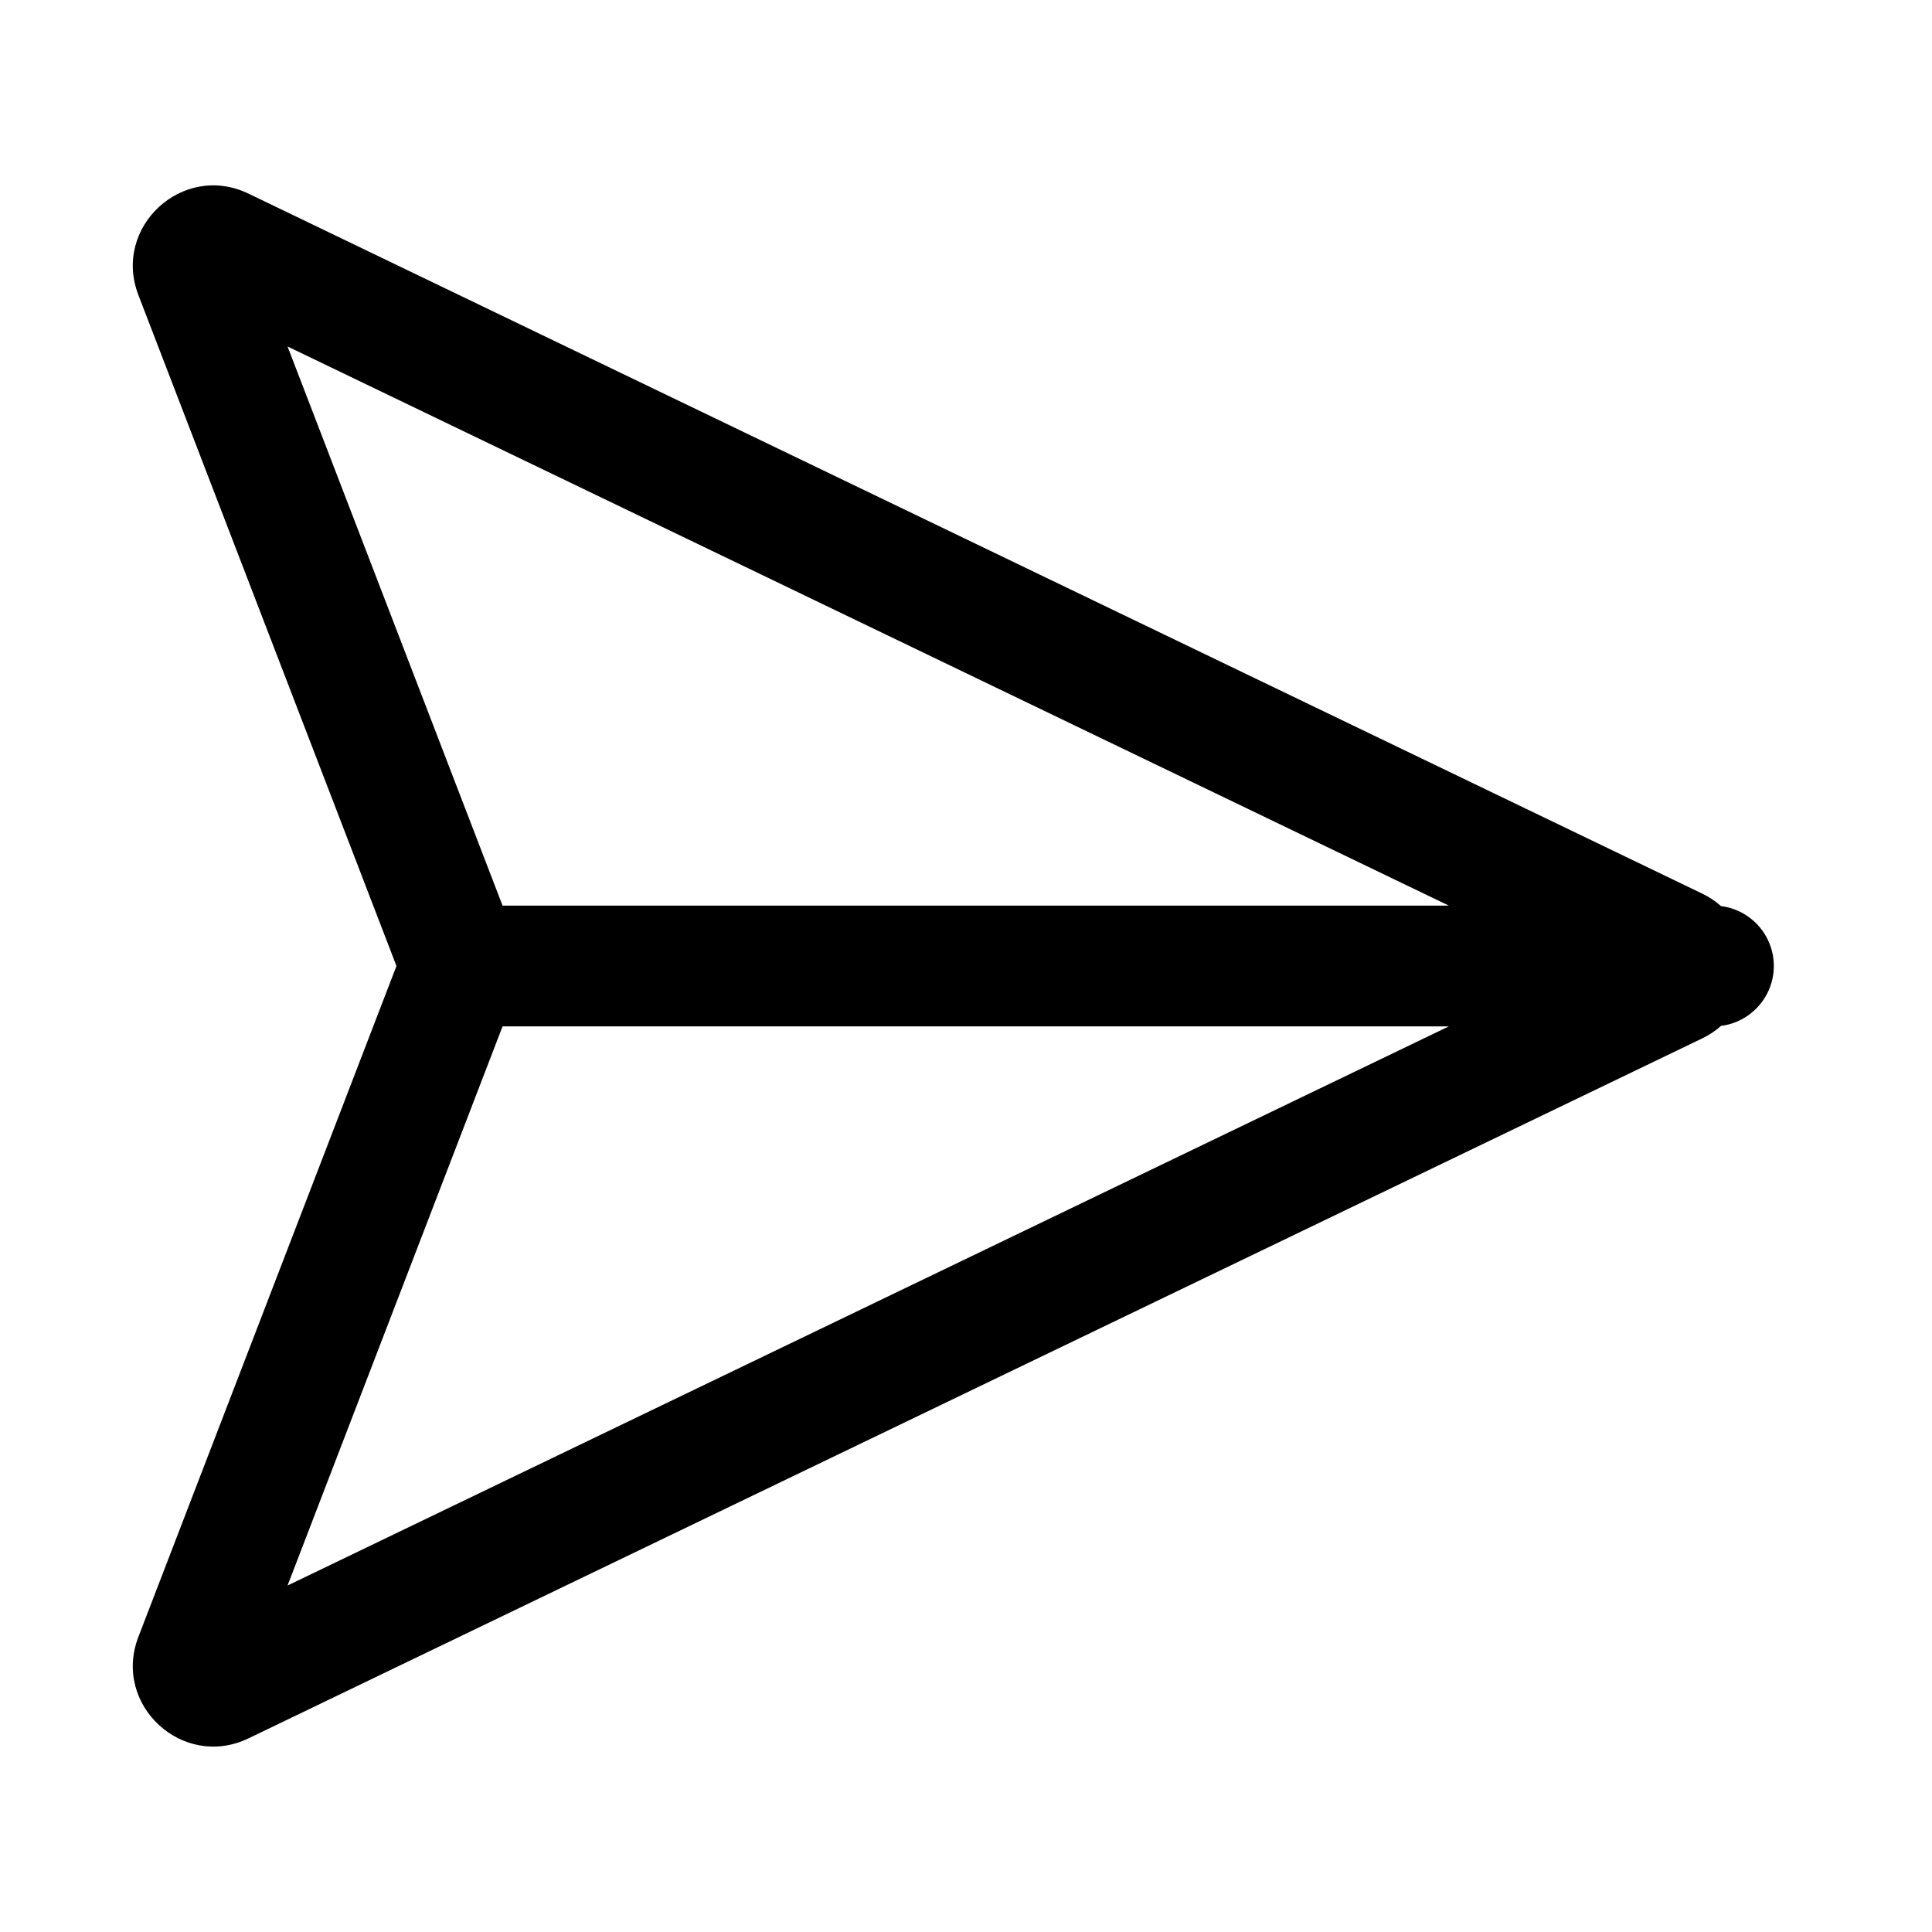 <svg width="24" height="24" viewBox="0 0 24 24" fill="none" xmlns="http://www.w3.org/2000/svg">
<path fill-rule="evenodd" clip-rule="evenodd" d="M21.379 12.744C21.748 12.698 22.035 12.382 22.035 12C22.035 11.618 21.749 11.302 21.379 11.256C21.311 11.195 21.232 11.142 21.142 11.099L3.086 2.405C2.27 2.012 1.394 2.82 1.719 3.665L4.925 12L1.719 20.334C1.394 21.18 2.27 21.987 3.086 21.595L21.142 12.901C21.232 12.858 21.311 12.805 21.379 12.744ZM17.998 11.25L3.572 4.304L6.243 11.25H17.998ZM6.243 12.75L17.998 12.75L3.572 19.696L6.243 12.75Z" fill="black"/>
</svg>
